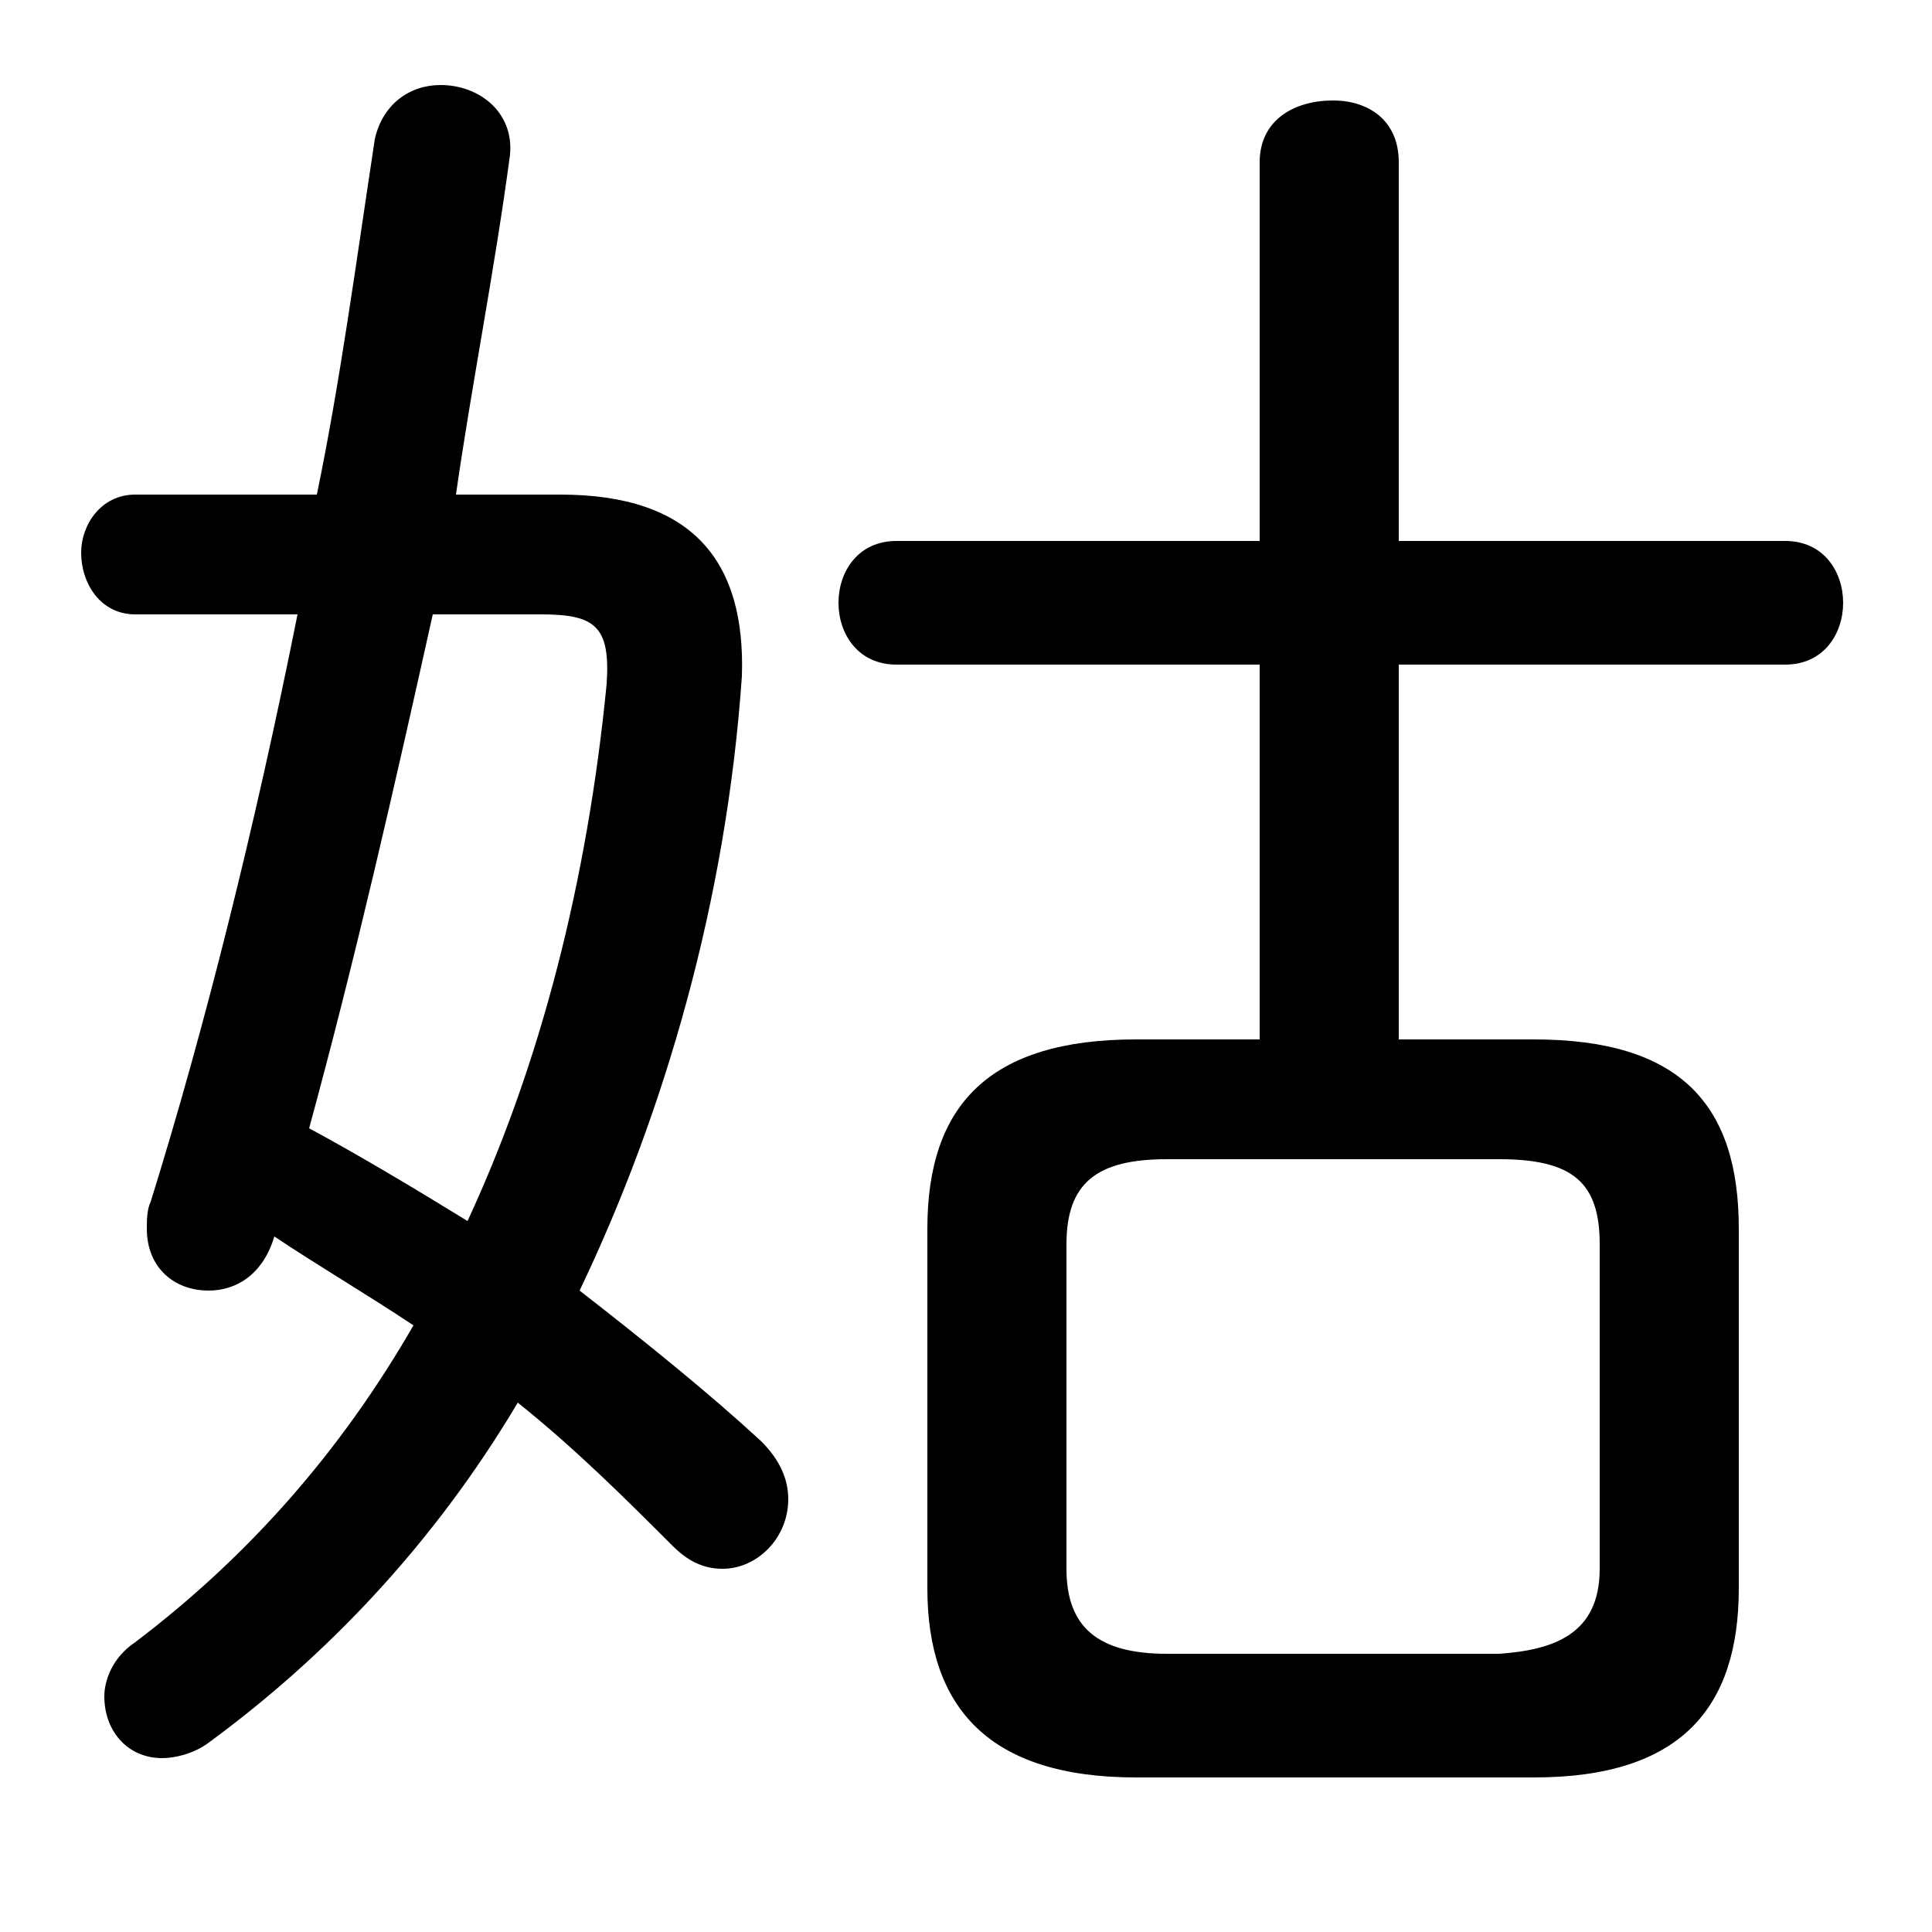 <svg xmlns="http://www.w3.org/2000/svg" viewBox="0 -44.0 50.0 50.0">
    <rect x="0" y="-44.0" width="50.0" height="50.0" fill="#808080" stroke="none"/>
    <g transform="scale(1, -1)">
        <!-- ボディの枠 -->
        <rect x="0" y="-6.0" width="50.0" height="50.0"
            stroke="white" fill="white"/>
        <!-- グリフ座標系の原点 -->
        <circle cx="0" cy="0" r="5" fill="white"/>
        <!-- グリフのアウトライン -->
        <g style="fill:black;stroke:#000000;stroke-width:0;stroke-linecap:round;stroke-linejoin:round;">
        <path d="M 32.6 17.1 L 29.4 17.1 C 25.6 17.1 24.0 15.4 24.0 12.2 L 24.0 2.9 C 24.0 -0.2 25.6 -2.0 29.4 -2.0 L 39.7 -2.0 C 43.5 -2.0 45.0 -0.2 45.0 2.9 L 45.0 12.2 C 45.0 15.4 43.5 17.1 39.7 17.1 L 36.2 17.1 L 36.2 26.8 L 46.2 26.8 C 47.2 26.8 47.7 27.6 47.7 28.4 C 47.7 29.2 47.2 30.0 46.2 30.0 L 36.2 30.0 L 36.2 39.8 C 36.2 40.9 35.4 41.4 34.5 41.4 C 33.5 41.4 32.6 40.9 32.6 39.8 L 32.6 30.0 L 23.2 30.0 C 22.2 30.0 21.7 29.2 21.7 28.4 C 21.7 27.6 22.2 26.8 23.2 26.8 L 32.6 26.8 Z M 30.2 1.2 C 28.4 1.2 27.6 1.9 27.6 3.4 L 27.6 11.8 C 27.6 13.4 28.4 14.0 30.2 14.0 L 38.8 14.0 C 40.7 14.0 41.4 13.4 41.4 11.8 L 41.4 3.4 C 41.4 1.7 40.2 1.3 38.8 1.2 Z M 11.8 31.2 C 12.2 34.0 12.8 37.0 13.2 40.0 C 13.3 41.1 12.4 41.8 11.4 41.8 C 10.6 41.8 9.9 41.3 9.7 40.4 C 9.2 37.1 8.8 34.1 8.2 31.2 L 3.5 31.2 C 2.6 31.2 2.1 30.4 2.1 29.7 C 2.1 28.9 2.6 28.1 3.5 28.1 L 7.7 28.1 C 6.6 22.6 5.3 17.4 3.9 12.9 C 3.8 12.7 3.8 12.4 3.8 12.2 C 3.8 11.2 4.5 10.6 5.4 10.6 C 6.1 10.6 6.8 11.0 7.1 12.0 C 8.3 11.2 9.5 10.5 10.7 9.7 C 8.8 6.4 6.4 3.7 3.5 1.5 C 2.9 1.1 2.7 0.5 2.7 0.1 C 2.7 -0.8 3.3 -1.5 4.2 -1.5 C 4.5 -1.5 5.0 -1.4 5.4 -1.1 C 8.4 1.1 11.2 4.0 13.4 7.7 C 14.9 6.5 16.2 5.2 17.4 4.0 C 17.8 3.6 18.2 3.4 18.7 3.4 C 19.6 3.4 20.4 4.2 20.4 5.2 C 20.4 5.7 20.2 6.2 19.7 6.7 C 18.4 7.9 16.8 9.2 15.0 10.6 C 17.2 15.2 18.8 20.7 19.2 26.5 C 19.3 29.5 17.9 31.2 14.5 31.2 Z M 14.0 28.1 C 15.4 28.1 15.8 27.8 15.7 26.3 C 15.2 21.2 14.0 16.5 12.1 12.4 C 10.8 13.2 9.3 14.1 8.0 14.8 C 9.2 19.2 10.2 23.6 11.2 28.1 Z"/>
    </g>
    </g>
</svg>
